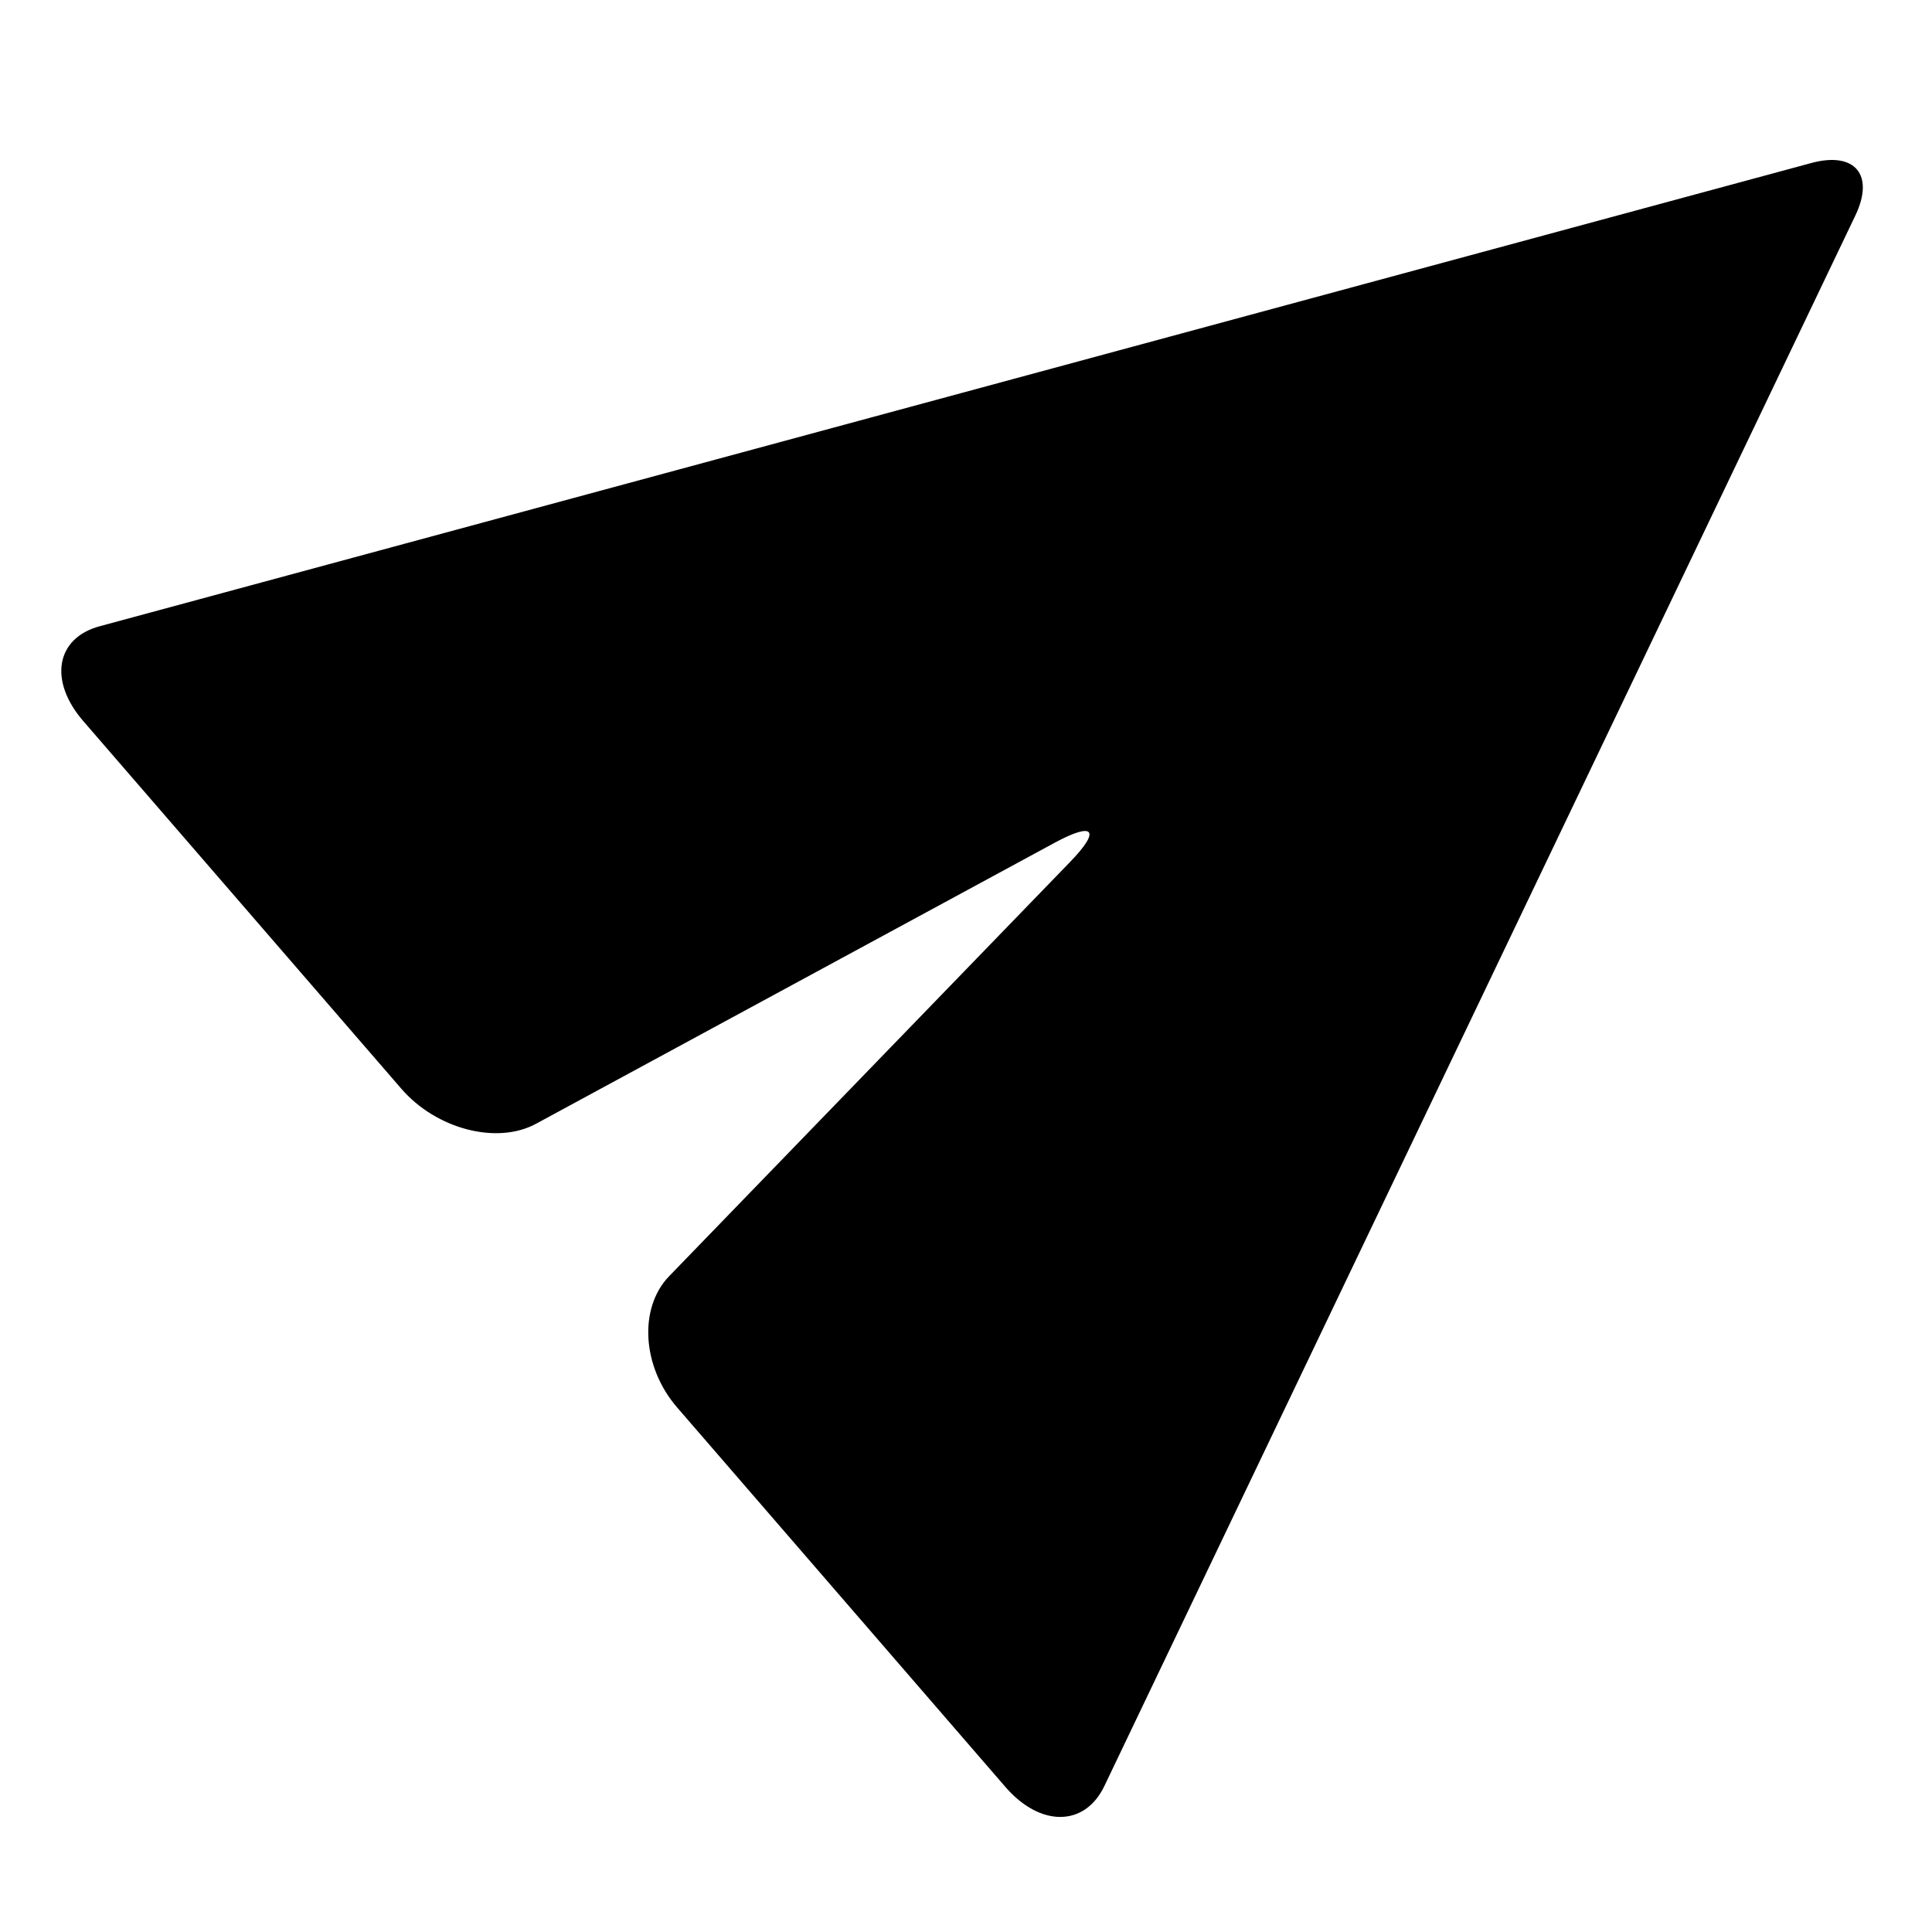 <?xml version="1.0" encoding="utf-8"?>
<!-- Generator: Adobe Illustrator 16.0.0, SVG Export Plug-In . SVG Version: 6.00 Build 0)  -->
<!DOCTYPE svg PUBLIC "-//W3C//DTD SVG 1.1//EN" "http://www.w3.org/Graphics/SVG/1.1/DTD/svg11.dtd">
<svg version="1.1" id="Layer_1" xmlns="http://www.w3.org/2000/svg" xmlns:xlink="http://www.w3.org/1999/xlink" x="0px" y="0px"
	 width="60px" height="60px" viewBox="0 0 60 60" enable-background="new 0 0 60 60" xml:space="preserve">
<g>
	<path d="M3.091,19.45c-1.358,0.367-1.589,1.699-0.497,2.953l9.87,11.409c1.086,1.255,2.967,1.744,4.178,1.09l16.125-8.737
		c1.21-0.651,1.426-0.391,0.473,0.596L20.778,39.636c-0.951,0.987-0.839,2.815,0.25,4.073l10.19,11.78
		c1.085,1.259,2.471,1.247,3.077-0.018L57.619,6.694c0.607-1.268-0.014-2.002-1.377-1.629L3.091,19.45z"/>
</g>
</svg>
